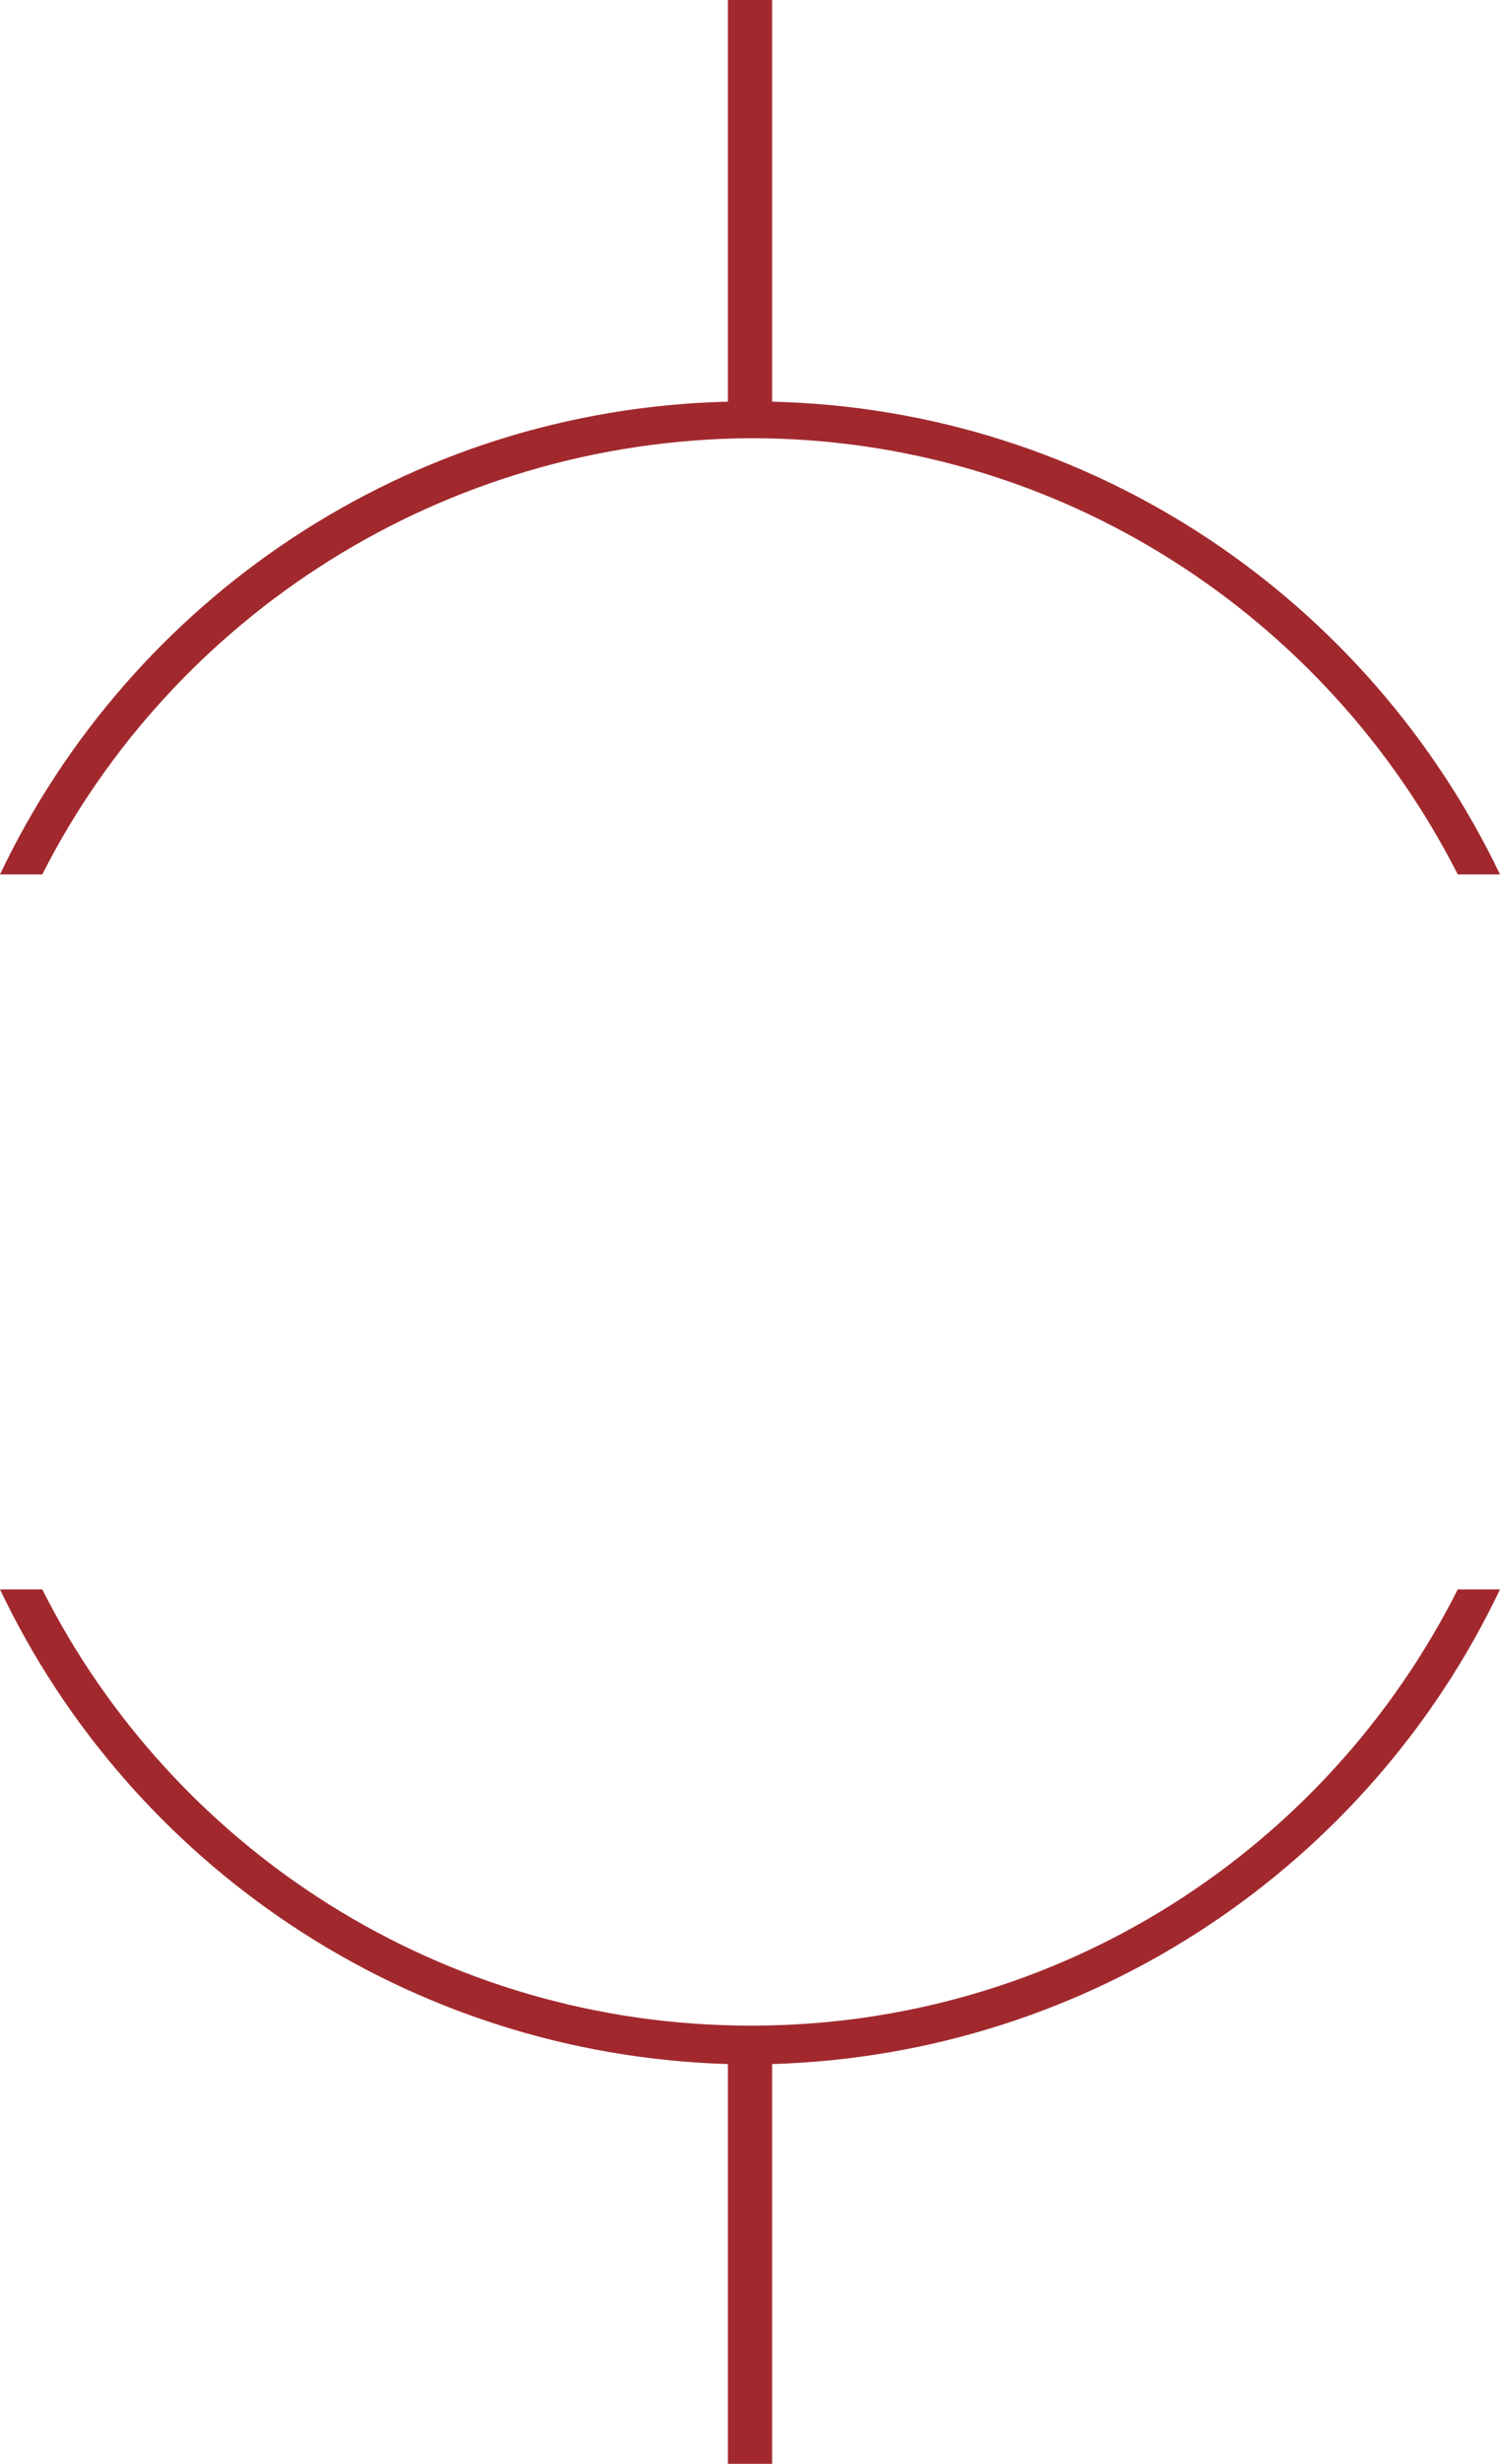 <svg xmlns="http://www.w3.org/2000/svg" xmlns:xlink="http://www.w3.org/1999/xlink" x="0px" y="0px"
	 viewBox="0 0 78.1 128.2" style="enable-background:new 0 0 78.1 128.2;" xml:space="preserve">
<style type="text/css">
	.st0{clip-path:url(#SVGID_2_);fill-rule:evenodd;clip-rule:evenodd;fill:#a1292e;}
</style>
	<defs>
		<rect id="SVGID_1_" width="78.1" height="128.2"/>
	</defs>
	<clipPath id="SVGID_2_">
		<use xlink:href="#SVGID_1_"  style="overflow:visible;"/>
	</clipPath>
	<path class="st0" d="M40.2,107.4v20.9h-2.3v-20.9C21.2,106.9,6.8,97,0,82.7h2.2C9,96.2,23,105.4,39.1,105.4
		c16.1,0,30-9.2,36.8-22.7h2.2C71.3,97,56.9,106.9,40.2,107.4 M0,45.5c6.8-14.3,21.2-24.2,37.9-24.6V0h2.3v20.9
		c16.8,0.4,31.1,10.4,37.9,24.6h-2.2c-6.8-13.4-20.7-22.7-36.8-22.7C23,22.9,9,32.1,2.2,45.5H0z"/>
</svg>

